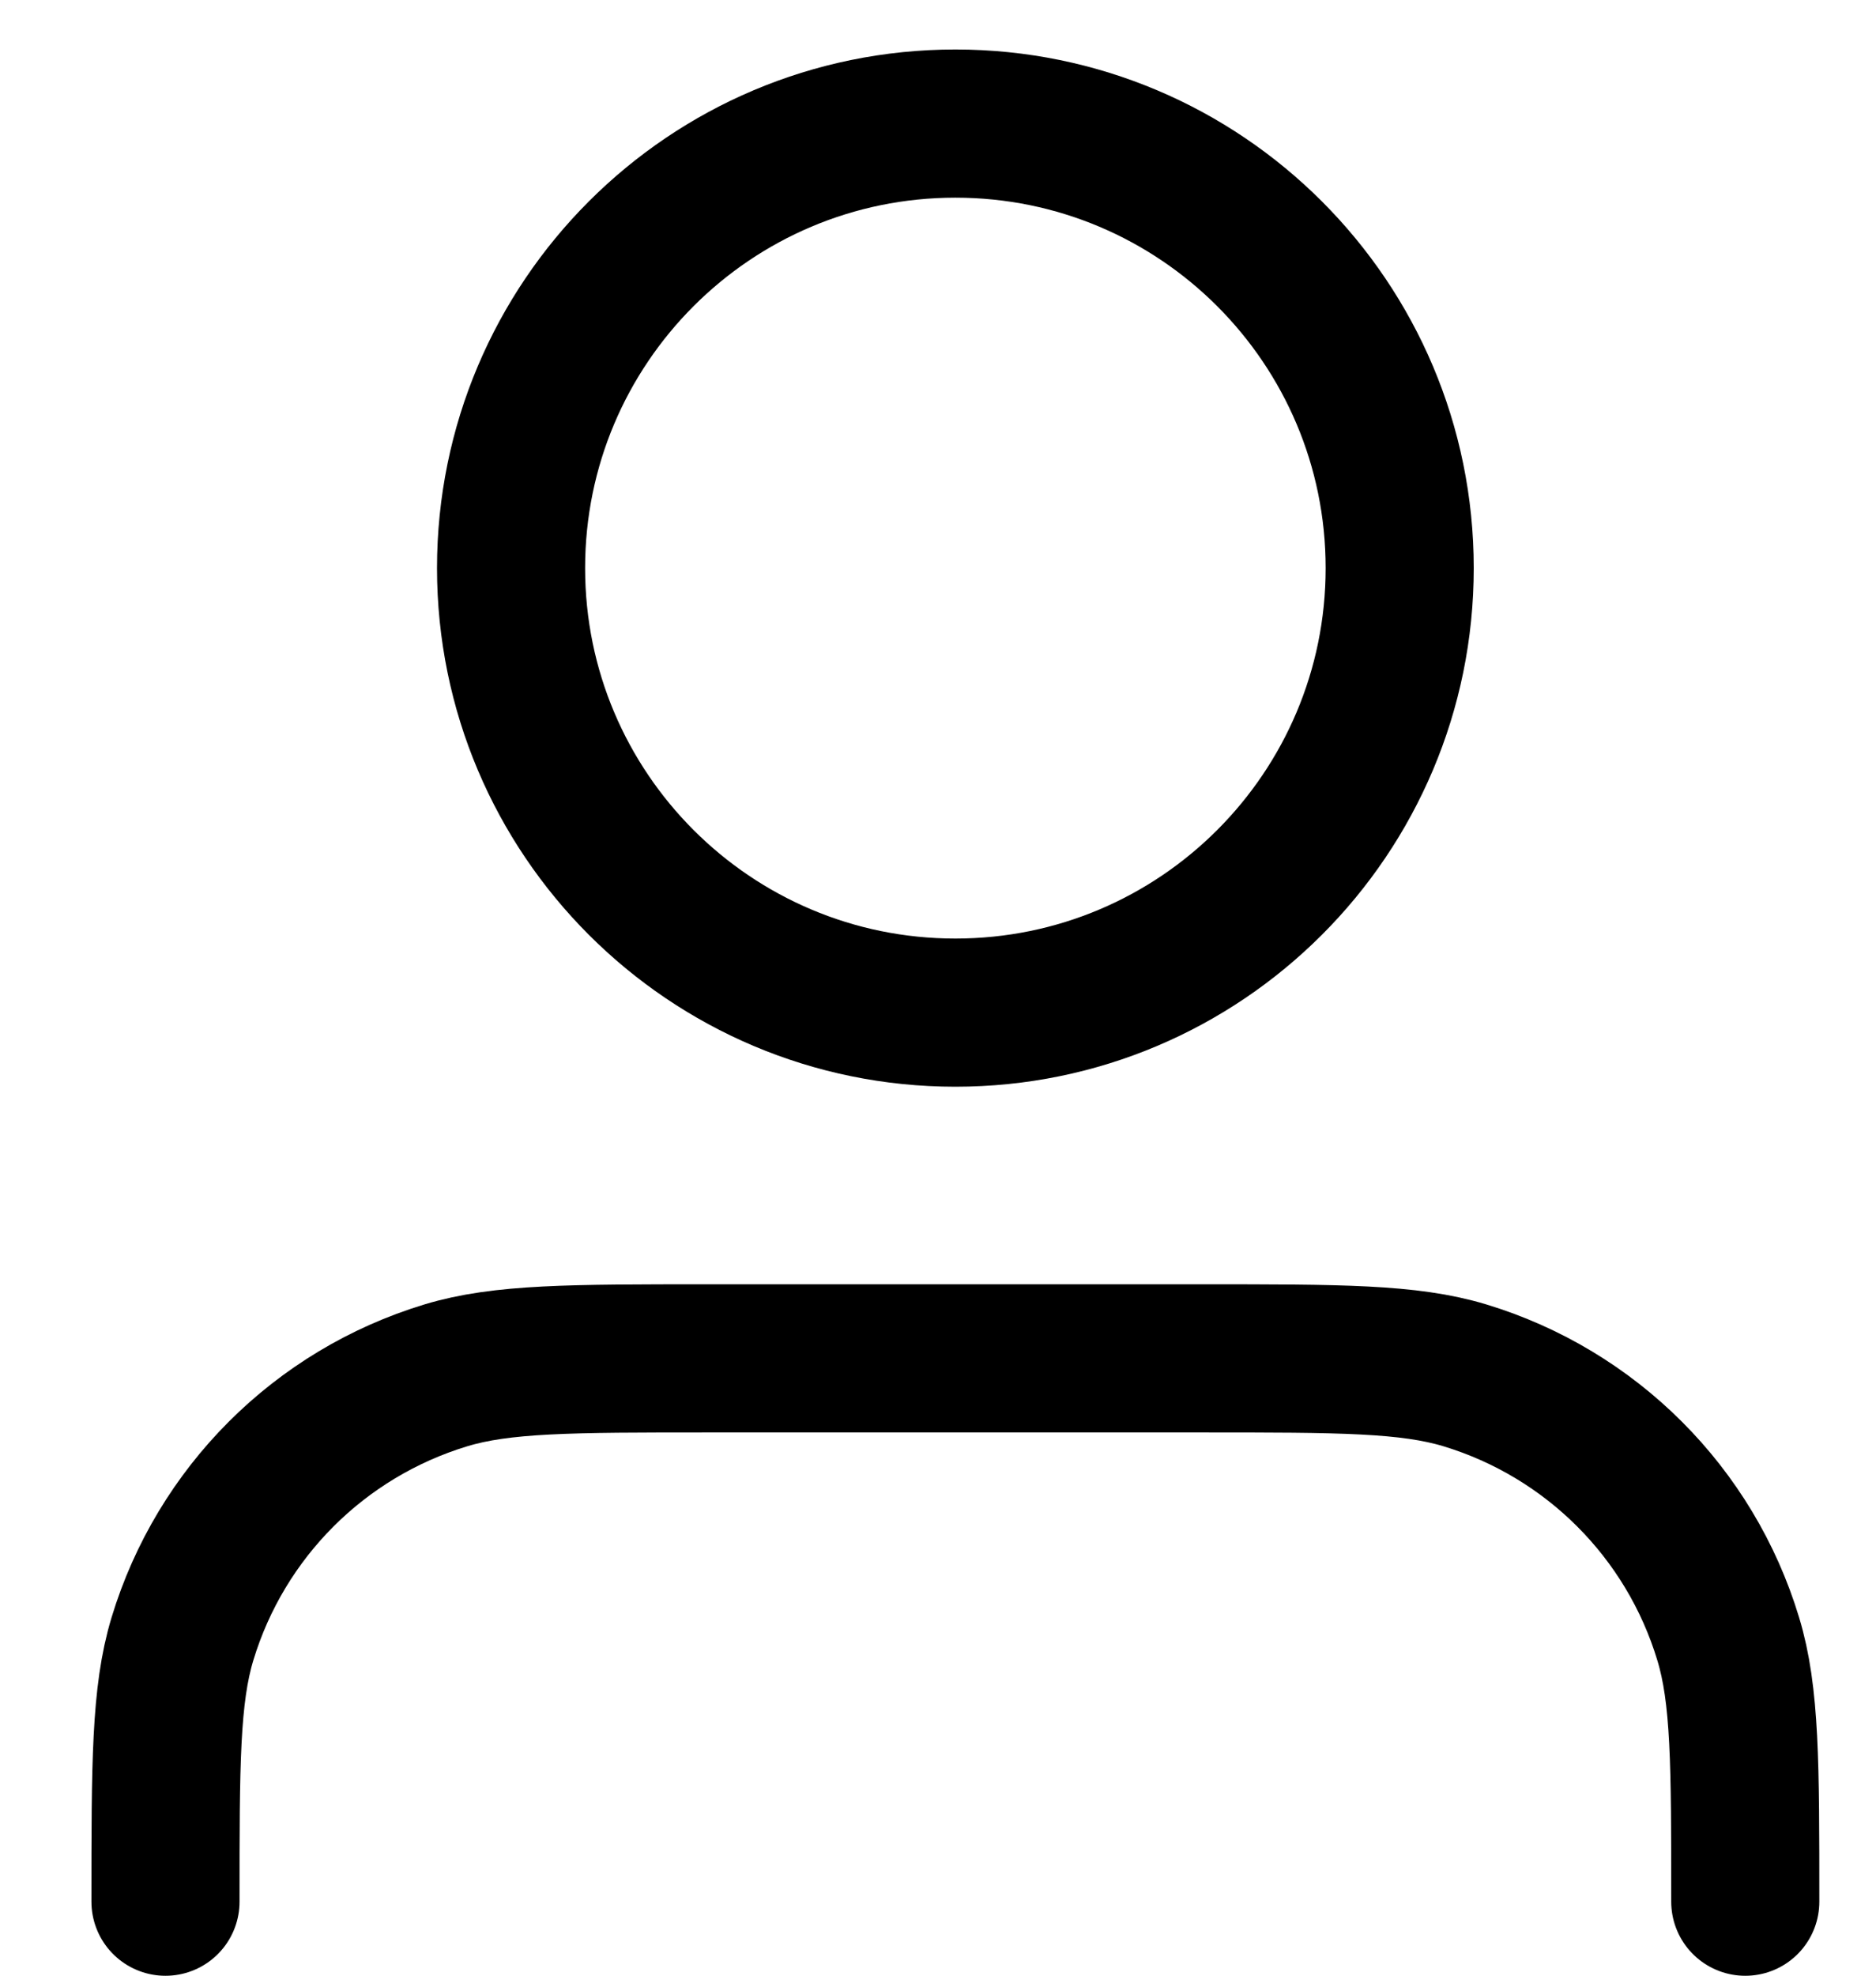 <svg xmlns="http://www.w3.org/2000/svg" viewBox="0 0 19 20" fill="none">
    <path
        d="M17.676 19.251C17.676 17.855 17.676 17.158 17.503 16.59C17.116 15.311 16.115 14.311 14.837 13.923C14.269 13.751 13.571 13.751 12.176 13.751H7.176C5.78 13.751 5.082 13.751 4.515 13.923C3.236 14.311 2.236 15.311 1.848 16.59C1.676 17.158 1.676 17.855 1.676 19.251M14.176 5.751C14.176 8.236 12.161 10.251 9.676 10.251C7.191 10.251 5.176 8.236 5.176 5.751C5.176 3.266 7.191 1.251 9.676 1.251C12.161 1.251 14.176 3.266 14.176 5.751Z"
        stroke="currentColor" stroke-width="1.5" stroke-linecap="round" stroke-linejoin="round" />
</svg>